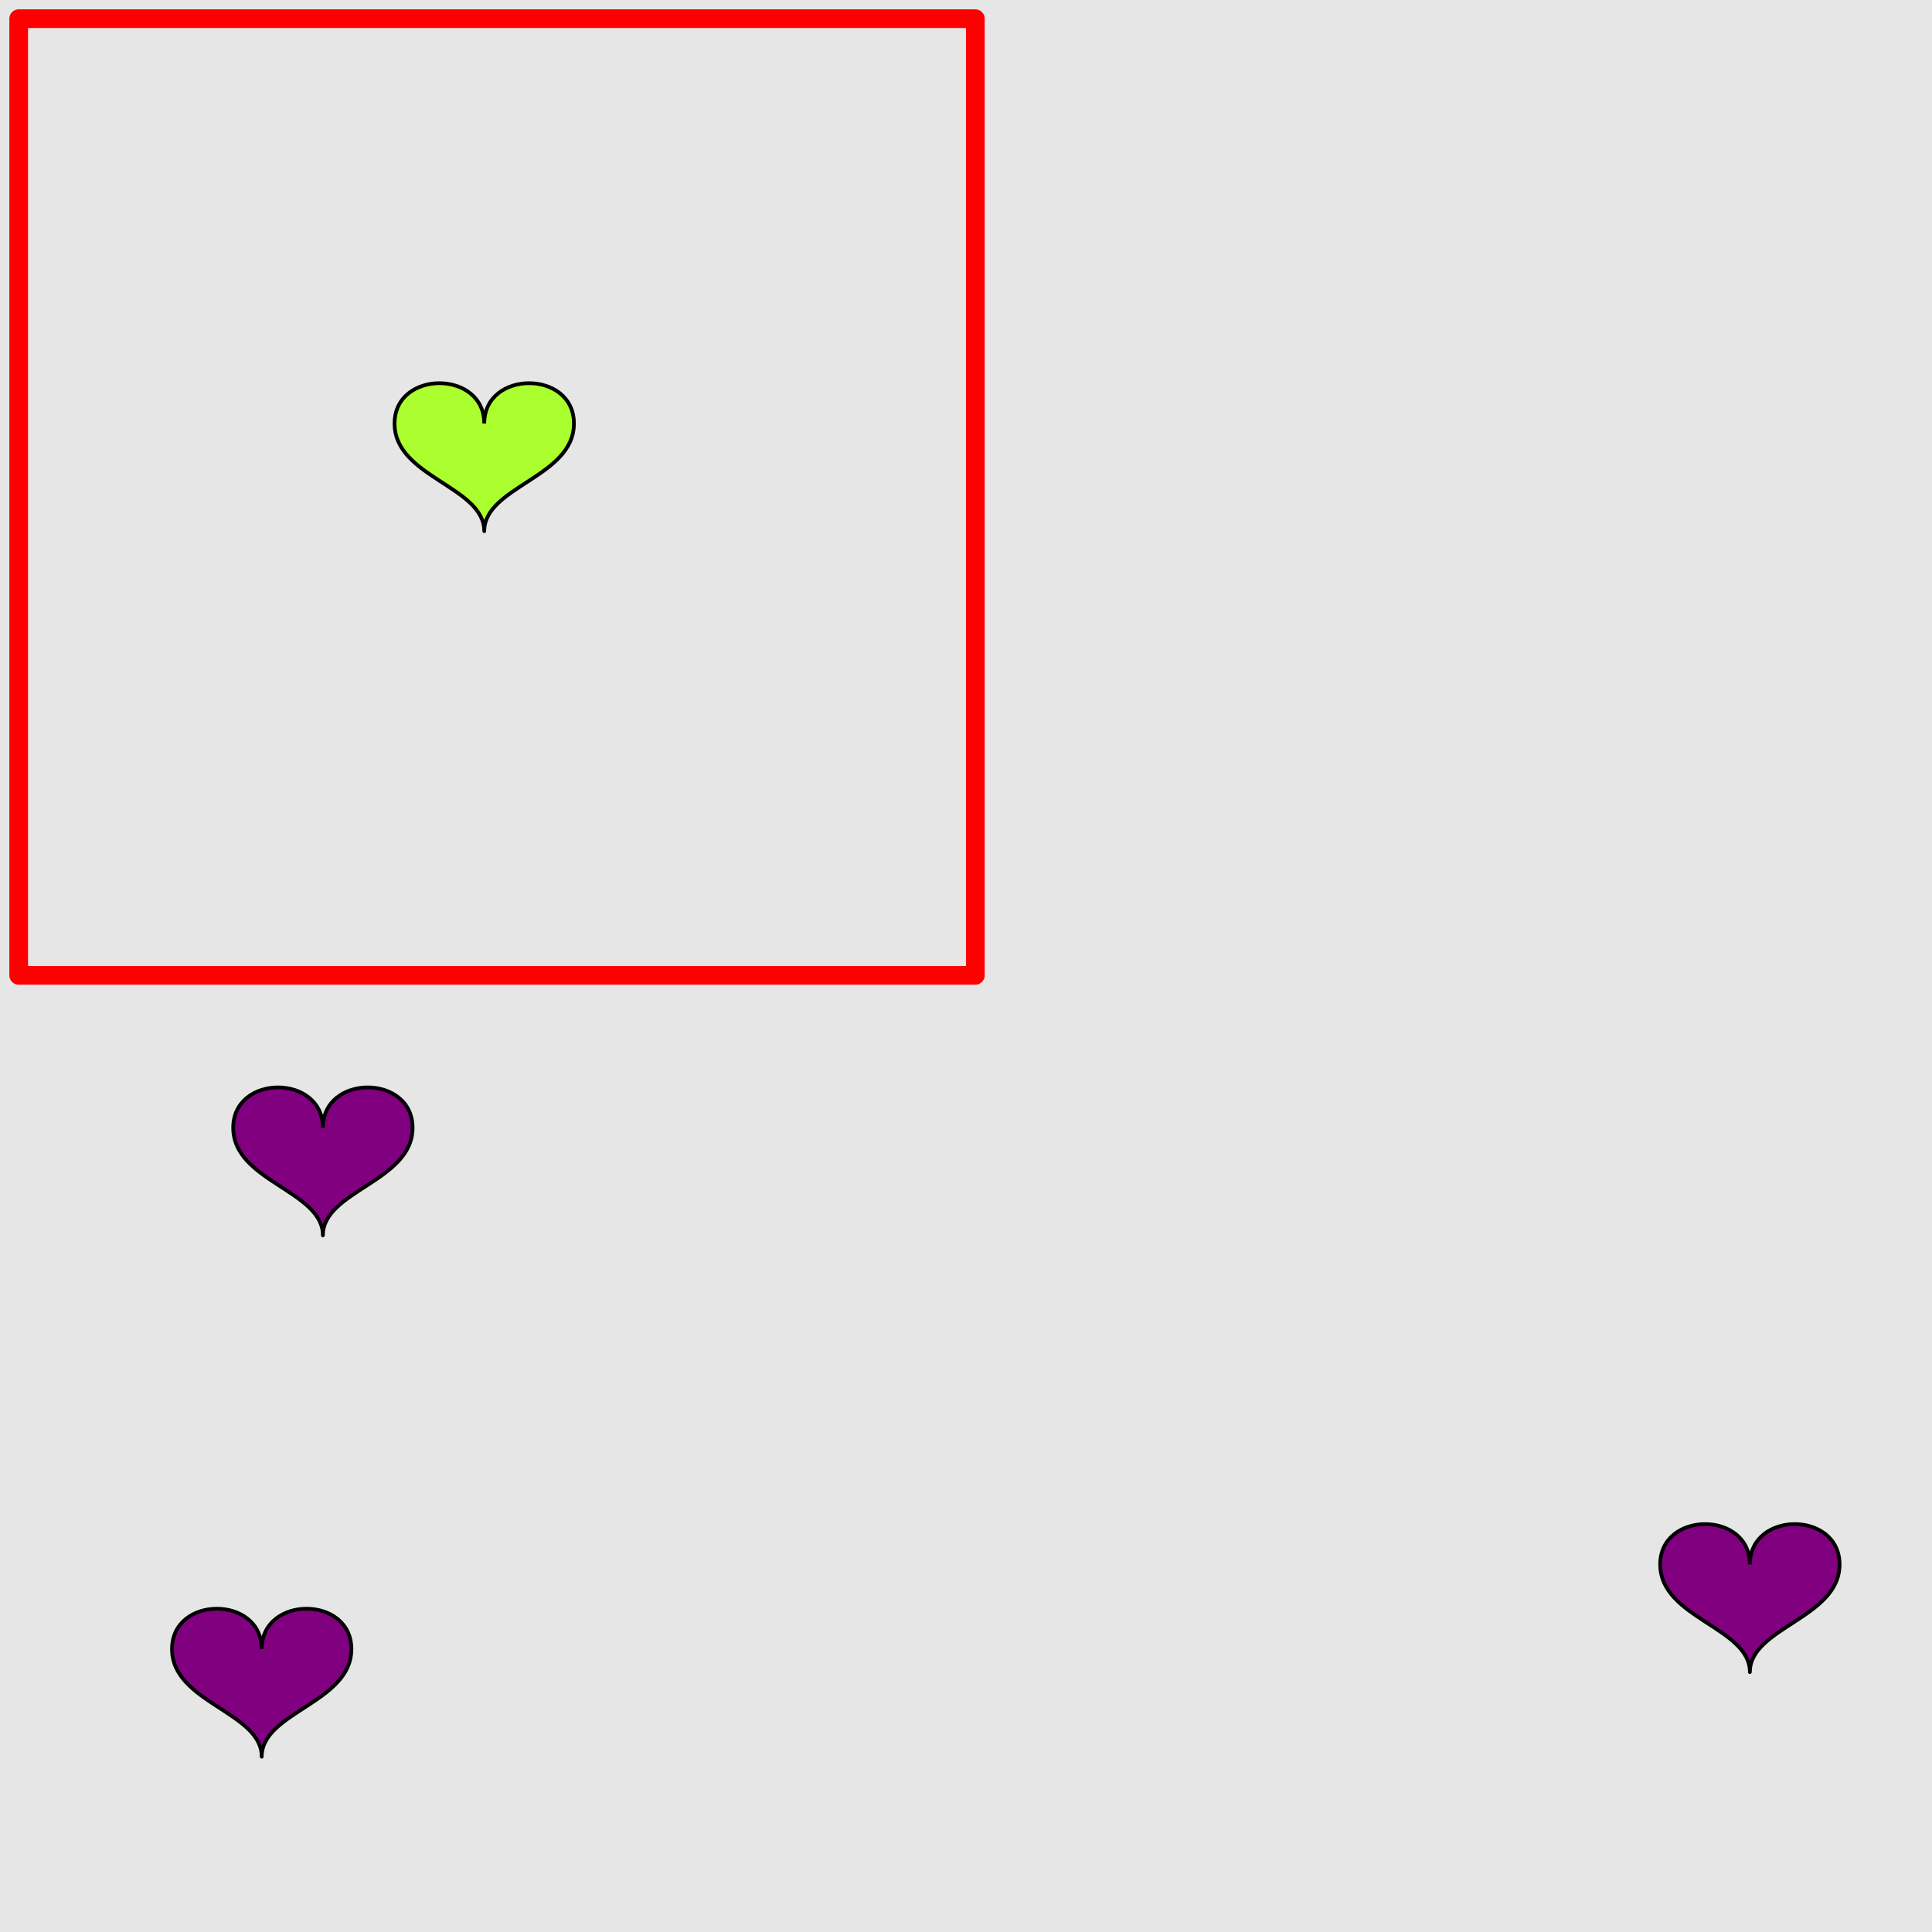 <?xml version="1.0" encoding="UTF-8"?>
<svg xmlns="http://www.w3.org/2000/svg" xmlns:xlink="http://www.w3.org/1999/xlink" width="517pt" height="517pt" viewBox="0 0 517 517" version="1.1">
<g id="surface246">
<rect x="0" y="0" width="517" height="517" style="fill:rgb(90%,90%,90%);fill-opacity:1;stroke:none;"/>
<path style="fill:none;stroke-width:5;stroke-linecap:butt;stroke-linejoin:round;stroke:rgb(100%,0%,0%);stroke-opacity:1;stroke-miterlimit:10;" d="M 5 5 L 261 5 L 261 261 L 5 261 Z M 5 5 "/>
<path style="fill-rule:nonzero;fill:rgb(67%,100%,18%);fill-opacity:1;stroke-width:1;stroke-linecap:butt;stroke-linejoin:round;stroke:rgb(0%,0%,0%);stroke-opacity:1;stroke-miterlimit:10;" d="M 129.582 113.34 C 129.582 98.941 105.582 98.941 105.582 113.34 C 105.582 127.742 129.582 130.141 129.582 142.141 C 129.582 130.141 153.582 127.742 153.582 113.34 C 153.582 98.941 129.582 98.941 129.582 113.34 "/>
<path style="fill-rule:nonzero;fill:rgb(50%,0%,50%);fill-opacity:1;stroke-width:1;stroke-linecap:butt;stroke-linejoin:round;stroke:rgb(0%,0%,0%);stroke-opacity:1;stroke-miterlimit:10;" d="M 70.031 441.289 C 70.031 426.891 46.031 426.891 46.031 441.289 C 46.031 455.691 70.031 458.09 70.031 470.09 C 70.031 458.09 94.031 455.691 94.031 441.289 C 94.031 426.891 70.031 426.891 70.031 441.289 "/>
<path style="fill-rule:nonzero;fill:rgb(50%,0%,50%);fill-opacity:1;stroke-width:1;stroke-linecap:butt;stroke-linejoin:round;stroke:rgb(0%,0%,0%);stroke-opacity:1;stroke-miterlimit:10;" d="M 86.406 301.793 C 86.406 287.391 62.406 287.391 62.406 301.793 C 62.406 316.191 86.406 318.59 86.406 330.59 C 86.406 318.59 110.406 316.191 110.406 301.793 C 110.406 287.391 86.406 287.391 86.406 301.793 "/>
<path style="fill-rule:nonzero;fill:rgb(50%,0%,50%);fill-opacity:1;stroke-width:1;stroke-linecap:butt;stroke-linejoin:round;stroke:rgb(0%,0%,0%);stroke-opacity:1;stroke-miterlimit:10;" d="M 468.266 418.645 C 468.266 404.246 444.266 404.246 444.266 418.645 C 444.266 433.047 468.266 435.445 468.266 447.445 C 468.266 435.445 492.266 433.047 492.266 418.645 C 492.266 404.246 468.266 404.246 468.266 418.645 "/>
</g>
</svg>
